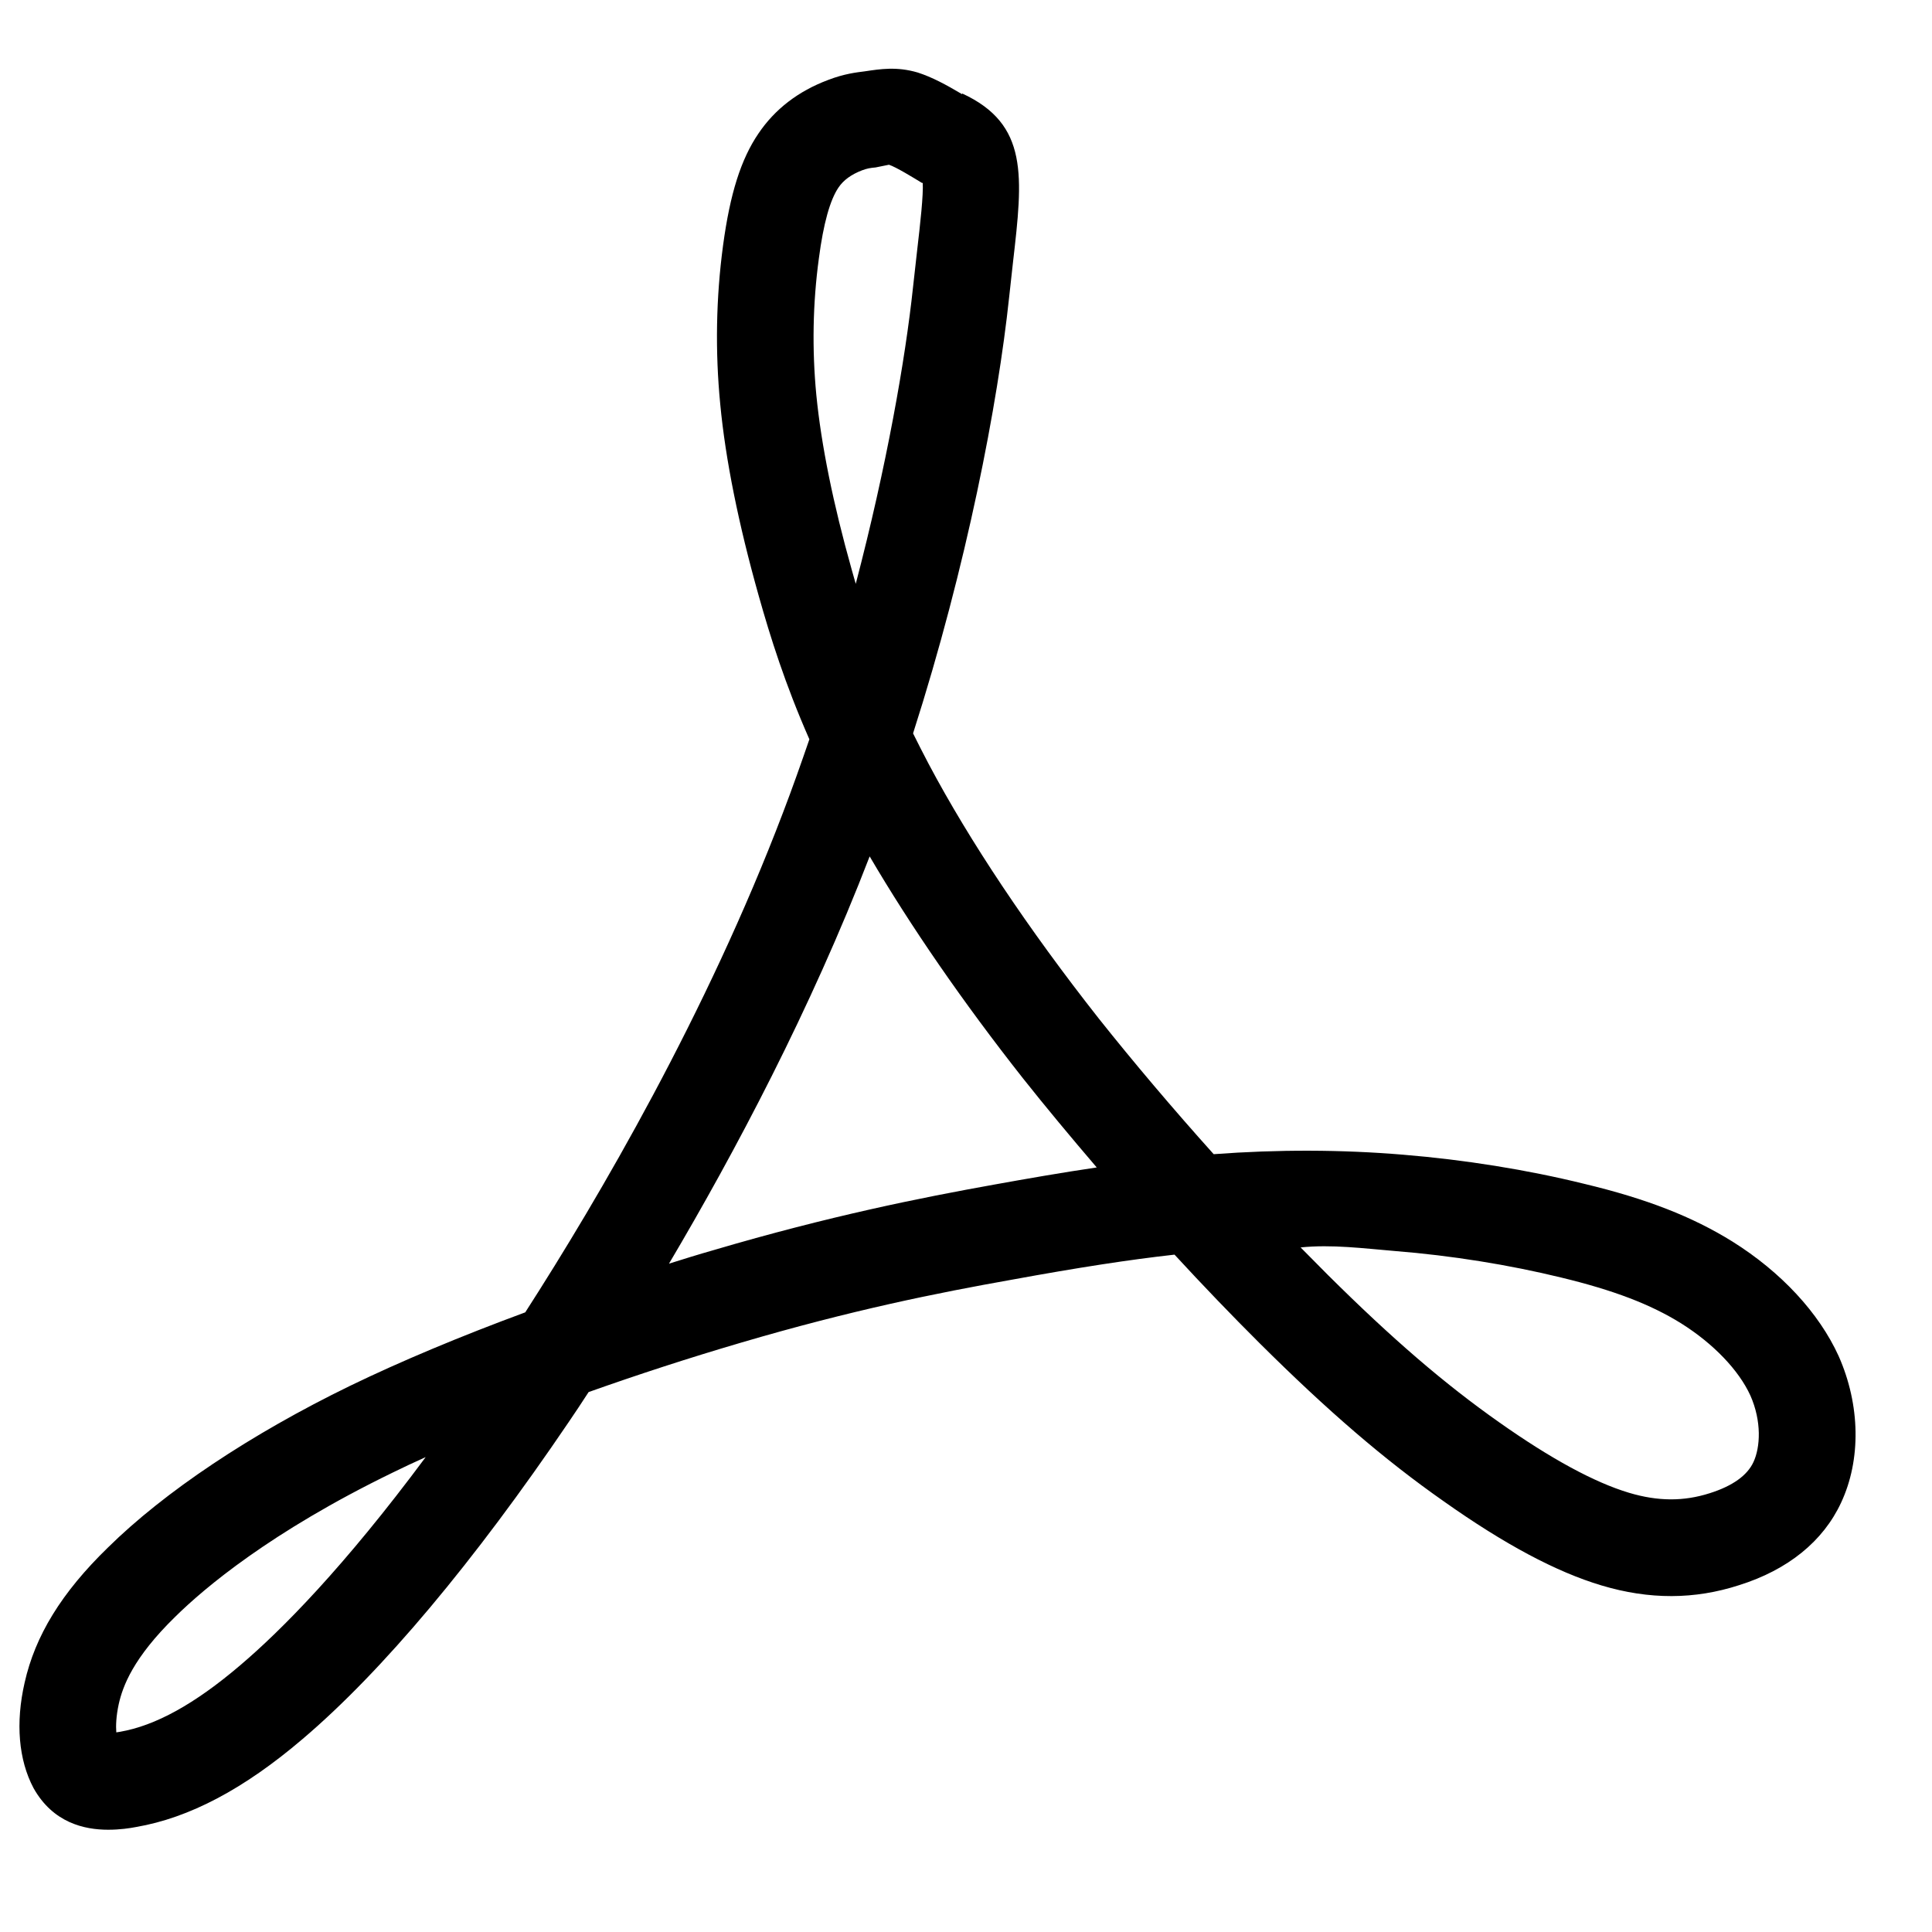 
<svg width="15px" height="15px" viewBox="0 0 15 15" version="1.1" xmlns="http://www.w3.org/2000/svg" xmlns:xlink="http://www.w3.org/1999/xlink">
    <g id="Page-1" stroke="none" stroke-width="1" fill="none" fill-rule="evenodd">
        <g id="Channel-View---Upload-files" transform="translate(-111, -713)" fill="currentColor">
            <g id="pdf-icon" transform="translate(108, 705)">
                <path d="M9.902,9.279 C9.899,9.279 9.8,9.299 9.798,9.3 C9.756,9.304 9.735,9.307 9.694,9.322 C9.61,9.354 9.549,9.398 9.51,9.456 C9.444,9.553 9.393,9.737 9.358,10.004 C9.31,10.355 9.304,10.713 9.338,11.067 C9.376,11.453 9.468,11.909 9.613,12.424 C9.623,12.46 9.633,12.496 9.644,12.533 C9.883,11.621 10.029,10.792 10.089,10.227 L10.12,9.95 C10.145,9.735 10.17,9.513 10.164,9.416 L10.161,9.422 C10.089,9.378 9.957,9.297 9.902,9.279 M9.752,14.649 C9.293,15.84 8.706,16.946 8.194,17.811 C8.308,17.775 8.424,17.739 8.54,17.706 C9.439,17.441 10.15,17.299 10.725,17.196 C10.97,17.152 11.237,17.105 11.515,17.064 C11.314,16.829 11.12,16.596 10.943,16.373 C10.475,15.779 10.069,15.19 9.752,14.649 M13.098,17.685 C13.169,17.757 13.239,17.828 13.309,17.898 C13.808,18.394 14.219,18.747 14.64,19.043 C15.041,19.326 15.38,19.51 15.648,19.59 C15.872,19.657 16.072,19.658 16.275,19.593 C16.452,19.537 16.566,19.455 16.614,19.351 C16.667,19.237 16.679,19.036 16.59,18.835 C16.5,18.638 16.304,18.433 16.053,18.275 C15.814,18.126 15.527,18.017 15.122,17.919 C14.716,17.82 14.27,17.748 13.831,17.713 C13.59,17.693 13.34,17.66 13.098,17.685 M6.305,19.313 C6.215,19.353 6.129,19.394 6.047,19.434 C5.101,19.894 4.585,20.331 4.361,20.552 C4.032,20.873 3.953,21.093 3.922,21.23 C3.901,21.326 3.899,21.401 3.903,21.45 C3.911,21.449 3.92,21.447 3.929,21.446 C4.206,21.399 4.512,21.23 4.864,20.93 C5.182,20.66 5.668,20.171 6.305,19.313 M3.84,22.206 C3.654,22.206 3.411,22.152 3.26,21.882 C3.144,21.663 3.12,21.376 3.191,21.065 C3.273,20.699 3.478,20.365 3.837,20.016 C4.277,19.582 4.946,19.135 5.719,18.759 C6.109,18.57 6.574,18.375 7.078,18.189 C7.655,17.292 8.486,15.869 9.08,14.307 C9.152,14.119 9.219,13.929 9.284,13.74 C9.095,13.311 8.98,12.943 8.891,12.627 C8.734,12.07 8.633,11.57 8.592,11.139 C8.552,10.728 8.559,10.312 8.614,9.904 C8.668,9.505 8.752,9.237 8.889,9.036 C9.016,8.848 9.197,8.708 9.429,8.621 C9.556,8.572 9.651,8.562 9.713,8.554 C9.834,8.536 9.962,8.515 10.125,8.563 C10.237,8.599 10.346,8.658 10.469,8.731 L10.471,8.726 C10.987,8.965 10.942,9.367 10.865,10.035 L10.835,10.307 C10.747,11.133 10.508,12.386 10.089,13.694 C10.127,13.771 10.167,13.849 10.21,13.931 C10.527,14.529 10.983,15.212 11.531,15.908 C11.799,16.245 12.106,16.608 12.423,16.961 C12.92,16.924 13.415,16.925 13.893,16.965 C14.37,17.004 14.857,17.082 15.299,17.191 C15.784,17.307 16.139,17.446 16.45,17.639 C16.83,17.877 17.122,18.193 17.275,18.528 C17.444,18.909 17.45,19.334 17.294,19.667 C17.155,19.966 16.882,20.188 16.503,20.307 C16.158,20.419 15.806,20.421 15.433,20.309 C15.082,20.204 14.681,19.99 14.209,19.656 C13.752,19.336 13.311,18.957 12.78,18.429 C12.565,18.215 12.342,17.983 12.119,17.741 C11.769,17.78 11.373,17.841 10.859,17.935 C10.274,18.039 9.614,18.171 8.751,18.425 C8.349,18.543 7.95,18.673 7.57,18.808 C7.516,18.892 7.464,18.969 7.416,19.04 C6.681,20.125 5.967,20.977 5.35,21.501 C4.893,21.891 4.469,22.114 4.056,22.185 C4.009,22.194 3.932,22.206 3.84,22.206" id="Fill-6"></path>
            </g>
        </g>
    </g>
</svg>

